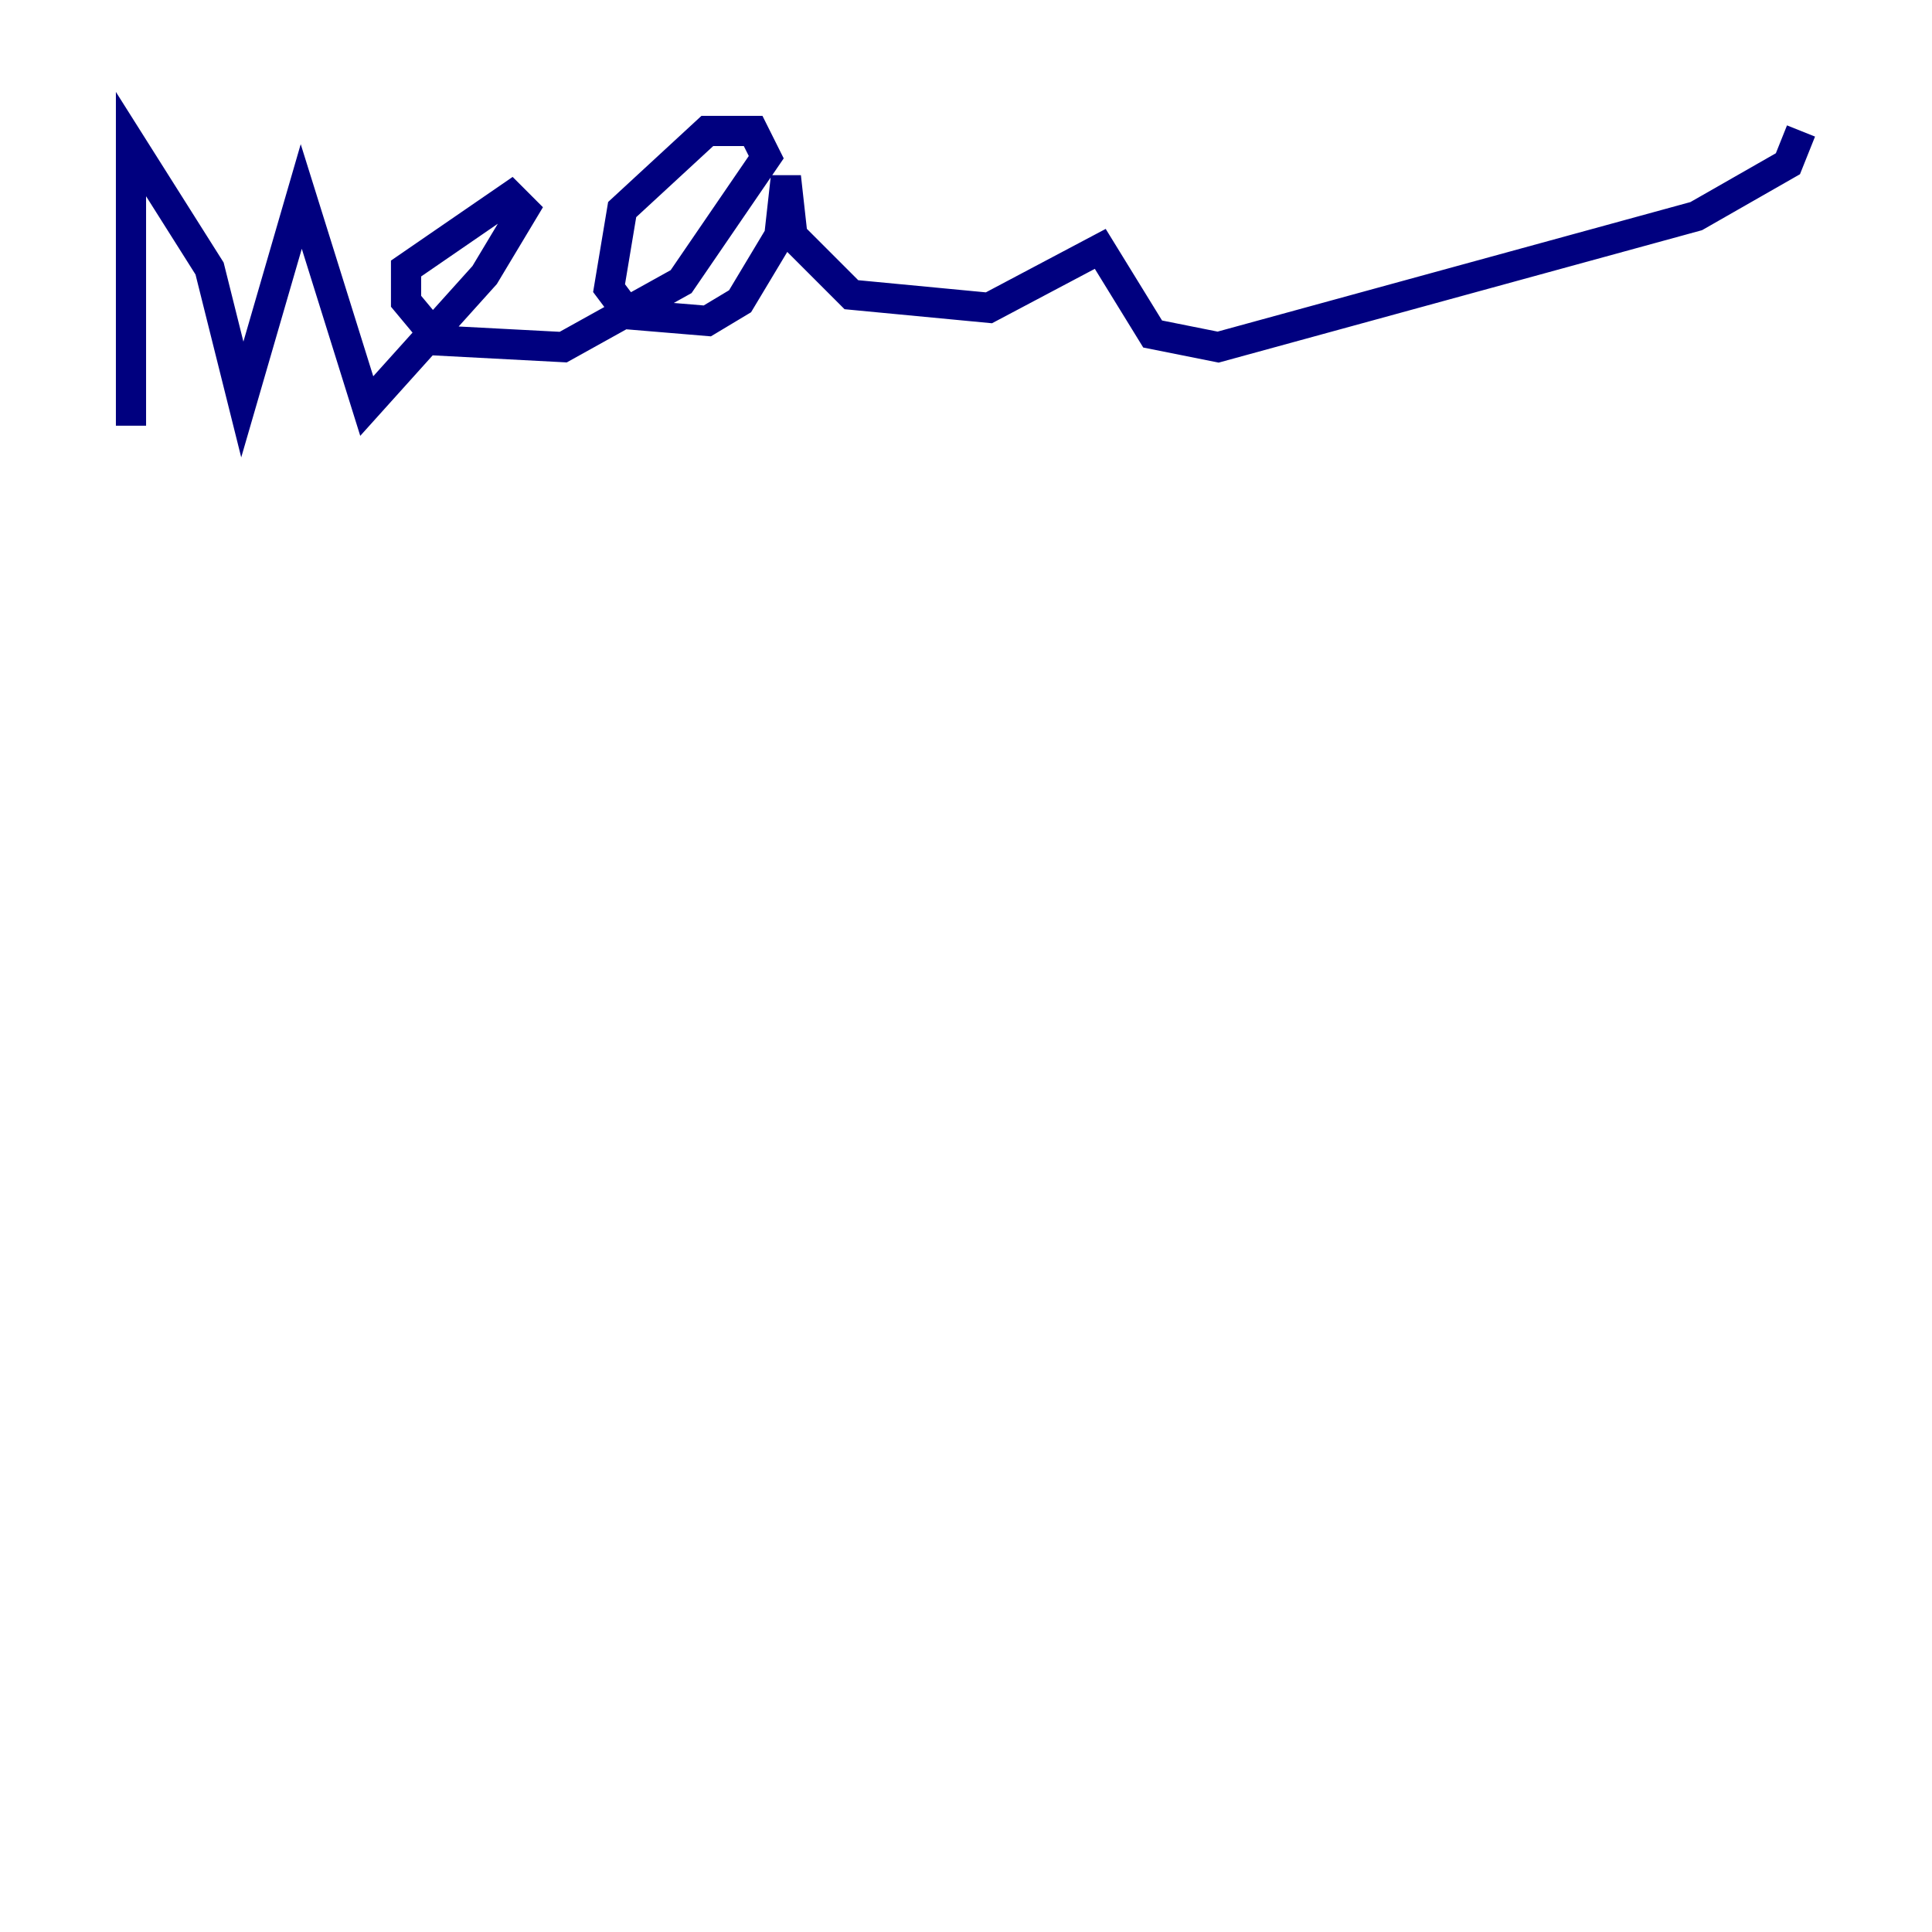 <?xml version="1.0" encoding="utf-8" ?>
<svg baseProfile="tiny" height="128" version="1.2" viewBox="0,0,128,128" width="128" xmlns="http://www.w3.org/2000/svg" xmlns:ev="http://www.w3.org/2001/xml-events" xmlns:xlink="http://www.w3.org/1999/xlink"><defs /><polyline fill="none" points="8.678,28.203 8.678,9.546 13.885,17.79 16.054,26.468 19.959,13.017 24.298,26.902 32.108,18.224 34.712,13.885 33.844,13.017 26.902,17.79 26.902,19.959 29.071,22.563 37.315,22.997 45.125,18.658 50.766,10.414 49.898,8.678 46.861,8.678 41.22,13.885 40.352,19.091 41.654,20.827 46.861,21.261 49.031,19.959 51.634,15.62 52.068,11.715 52.502,15.62 56.407,19.525 65.519,20.393 72.895,16.488 76.366,22.129 80.705,22.997 112.38,14.319 118.454,10.848 119.322,8.678" stroke="#00007f" stroke-width="2" /></svg>